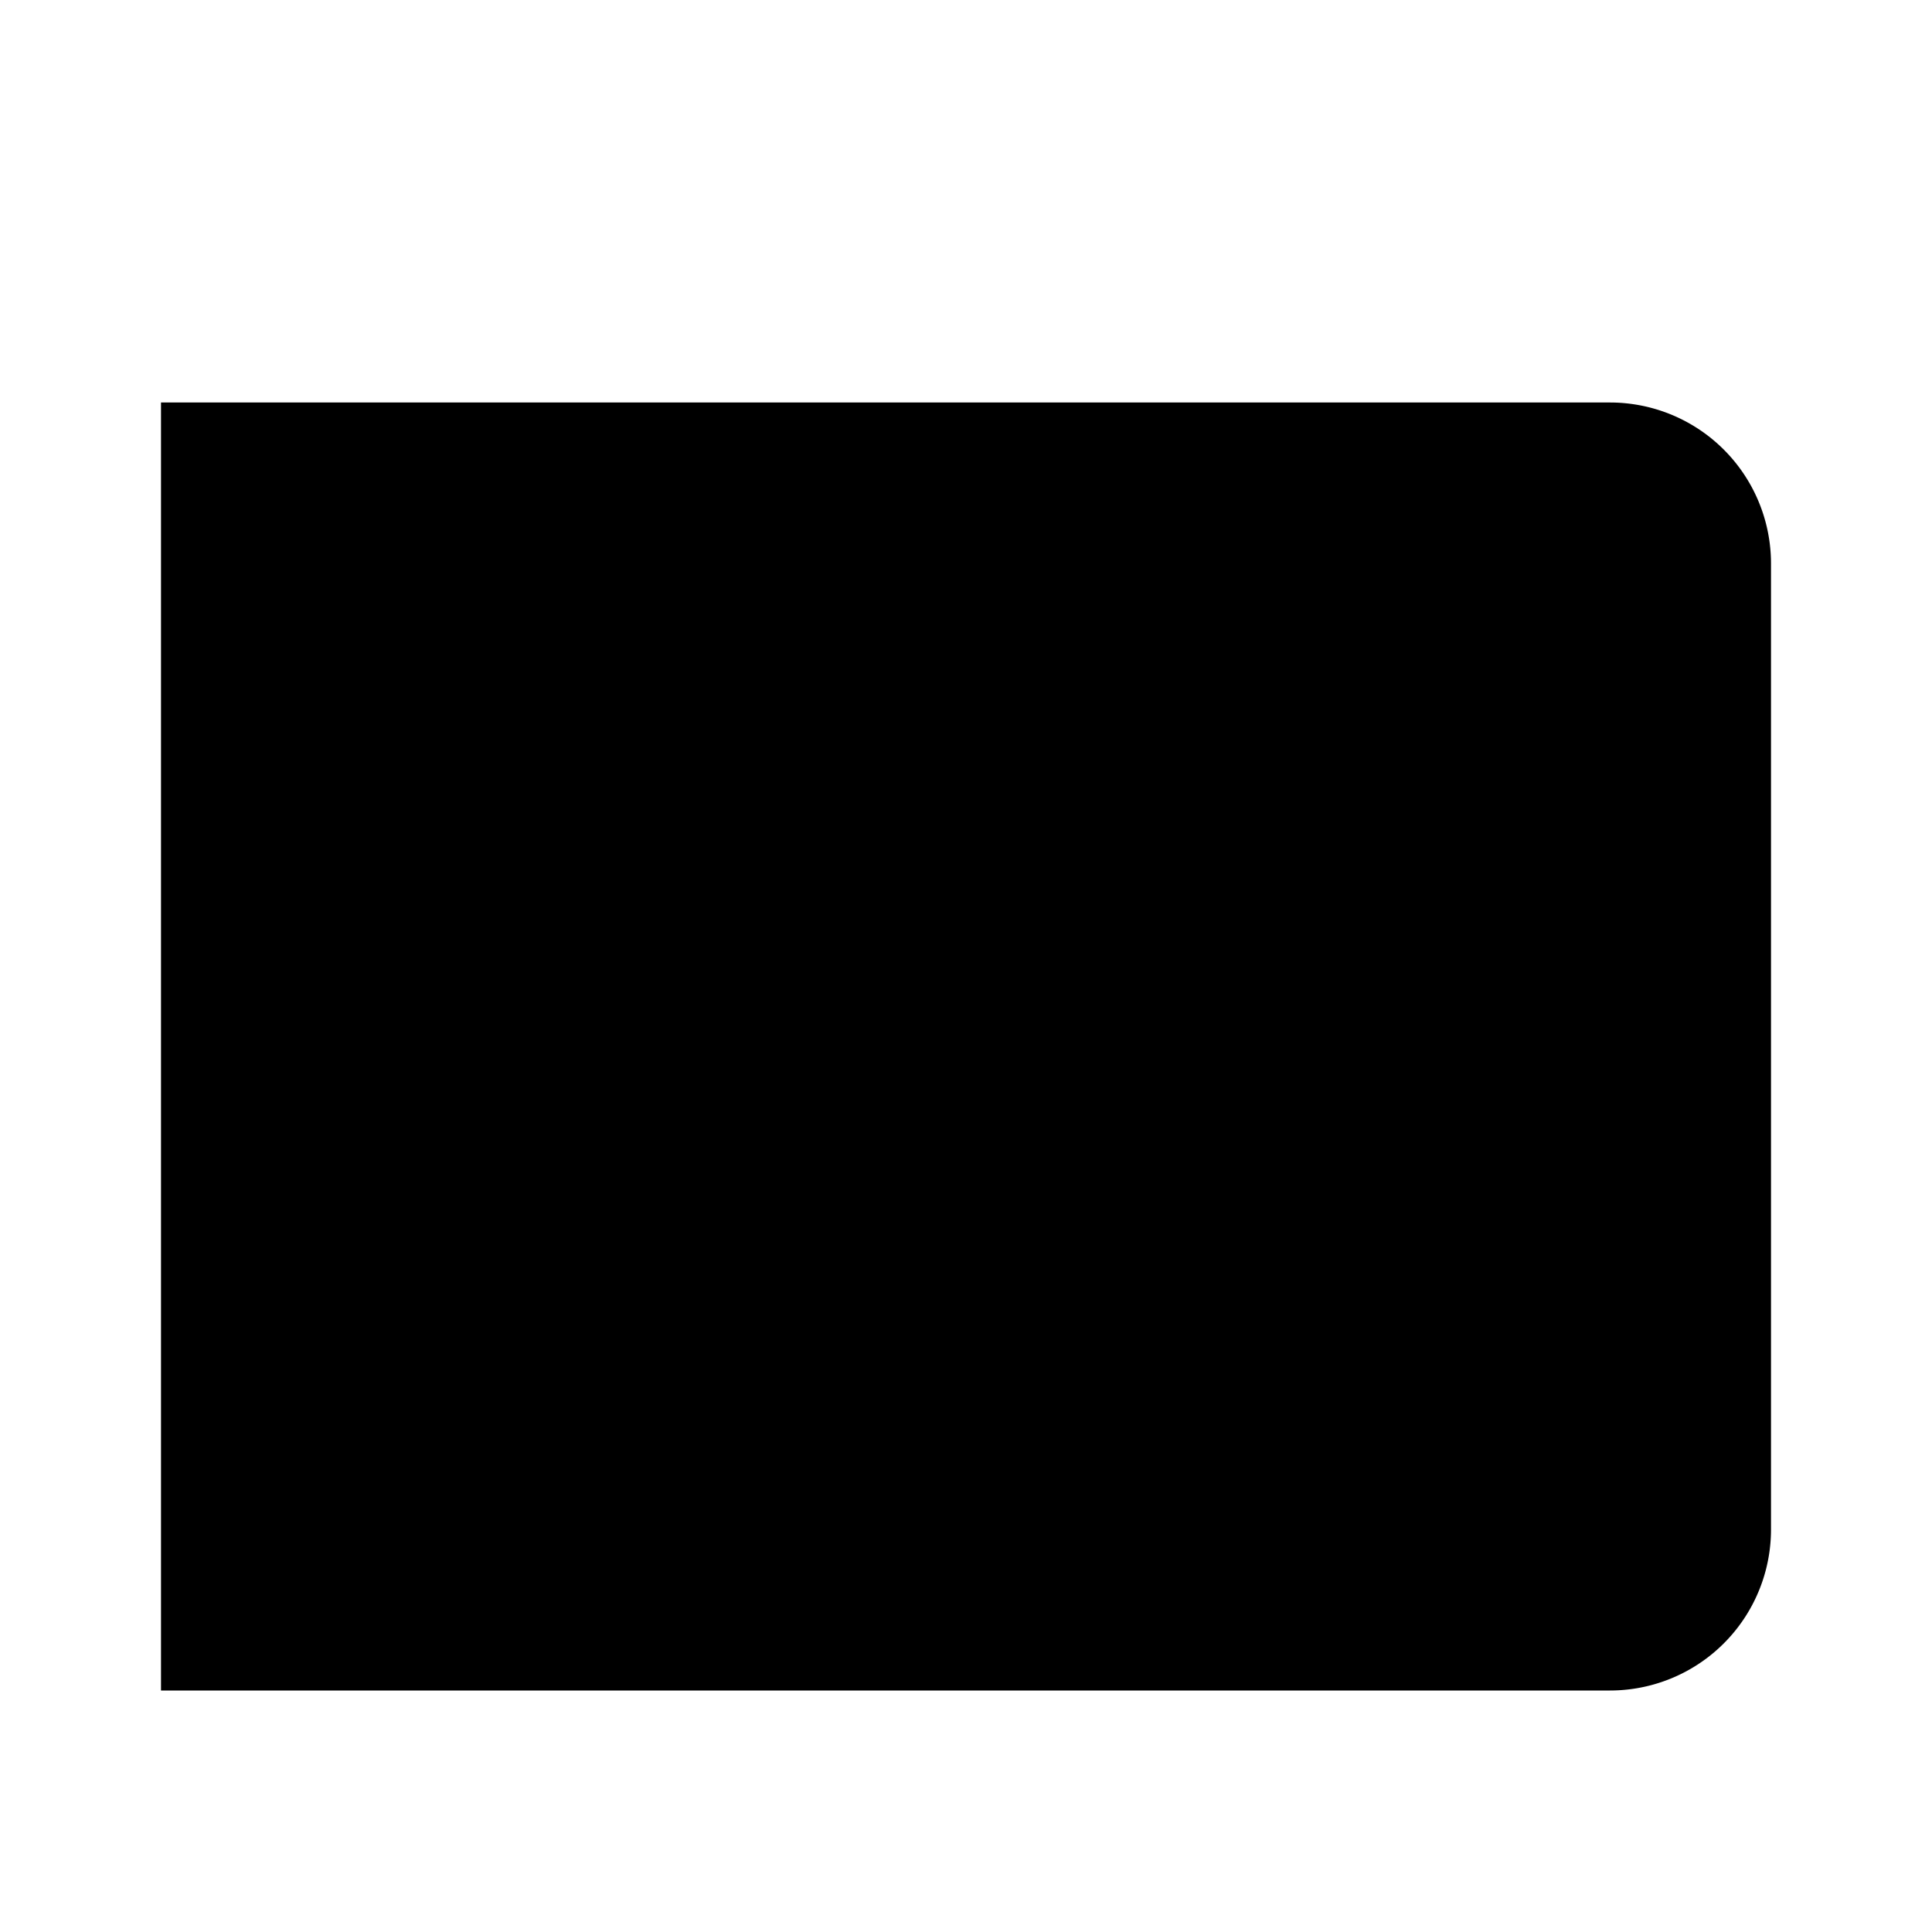 <svg xmlns="http://www.w3.org/2000/svg" class="icon icon-digital-wallet" viewBox="0 0 24 24">
  <path d="M22 7v12a2 2 0 0 1-2 2H2V5h18a2 2 0 0 1 2 2zm-4 2h2v8h-2V9zm-4 0h2v8h-2V9zM2 9h10v8H2V9zm6 4h4v2H8v-2z"/>
</svg>